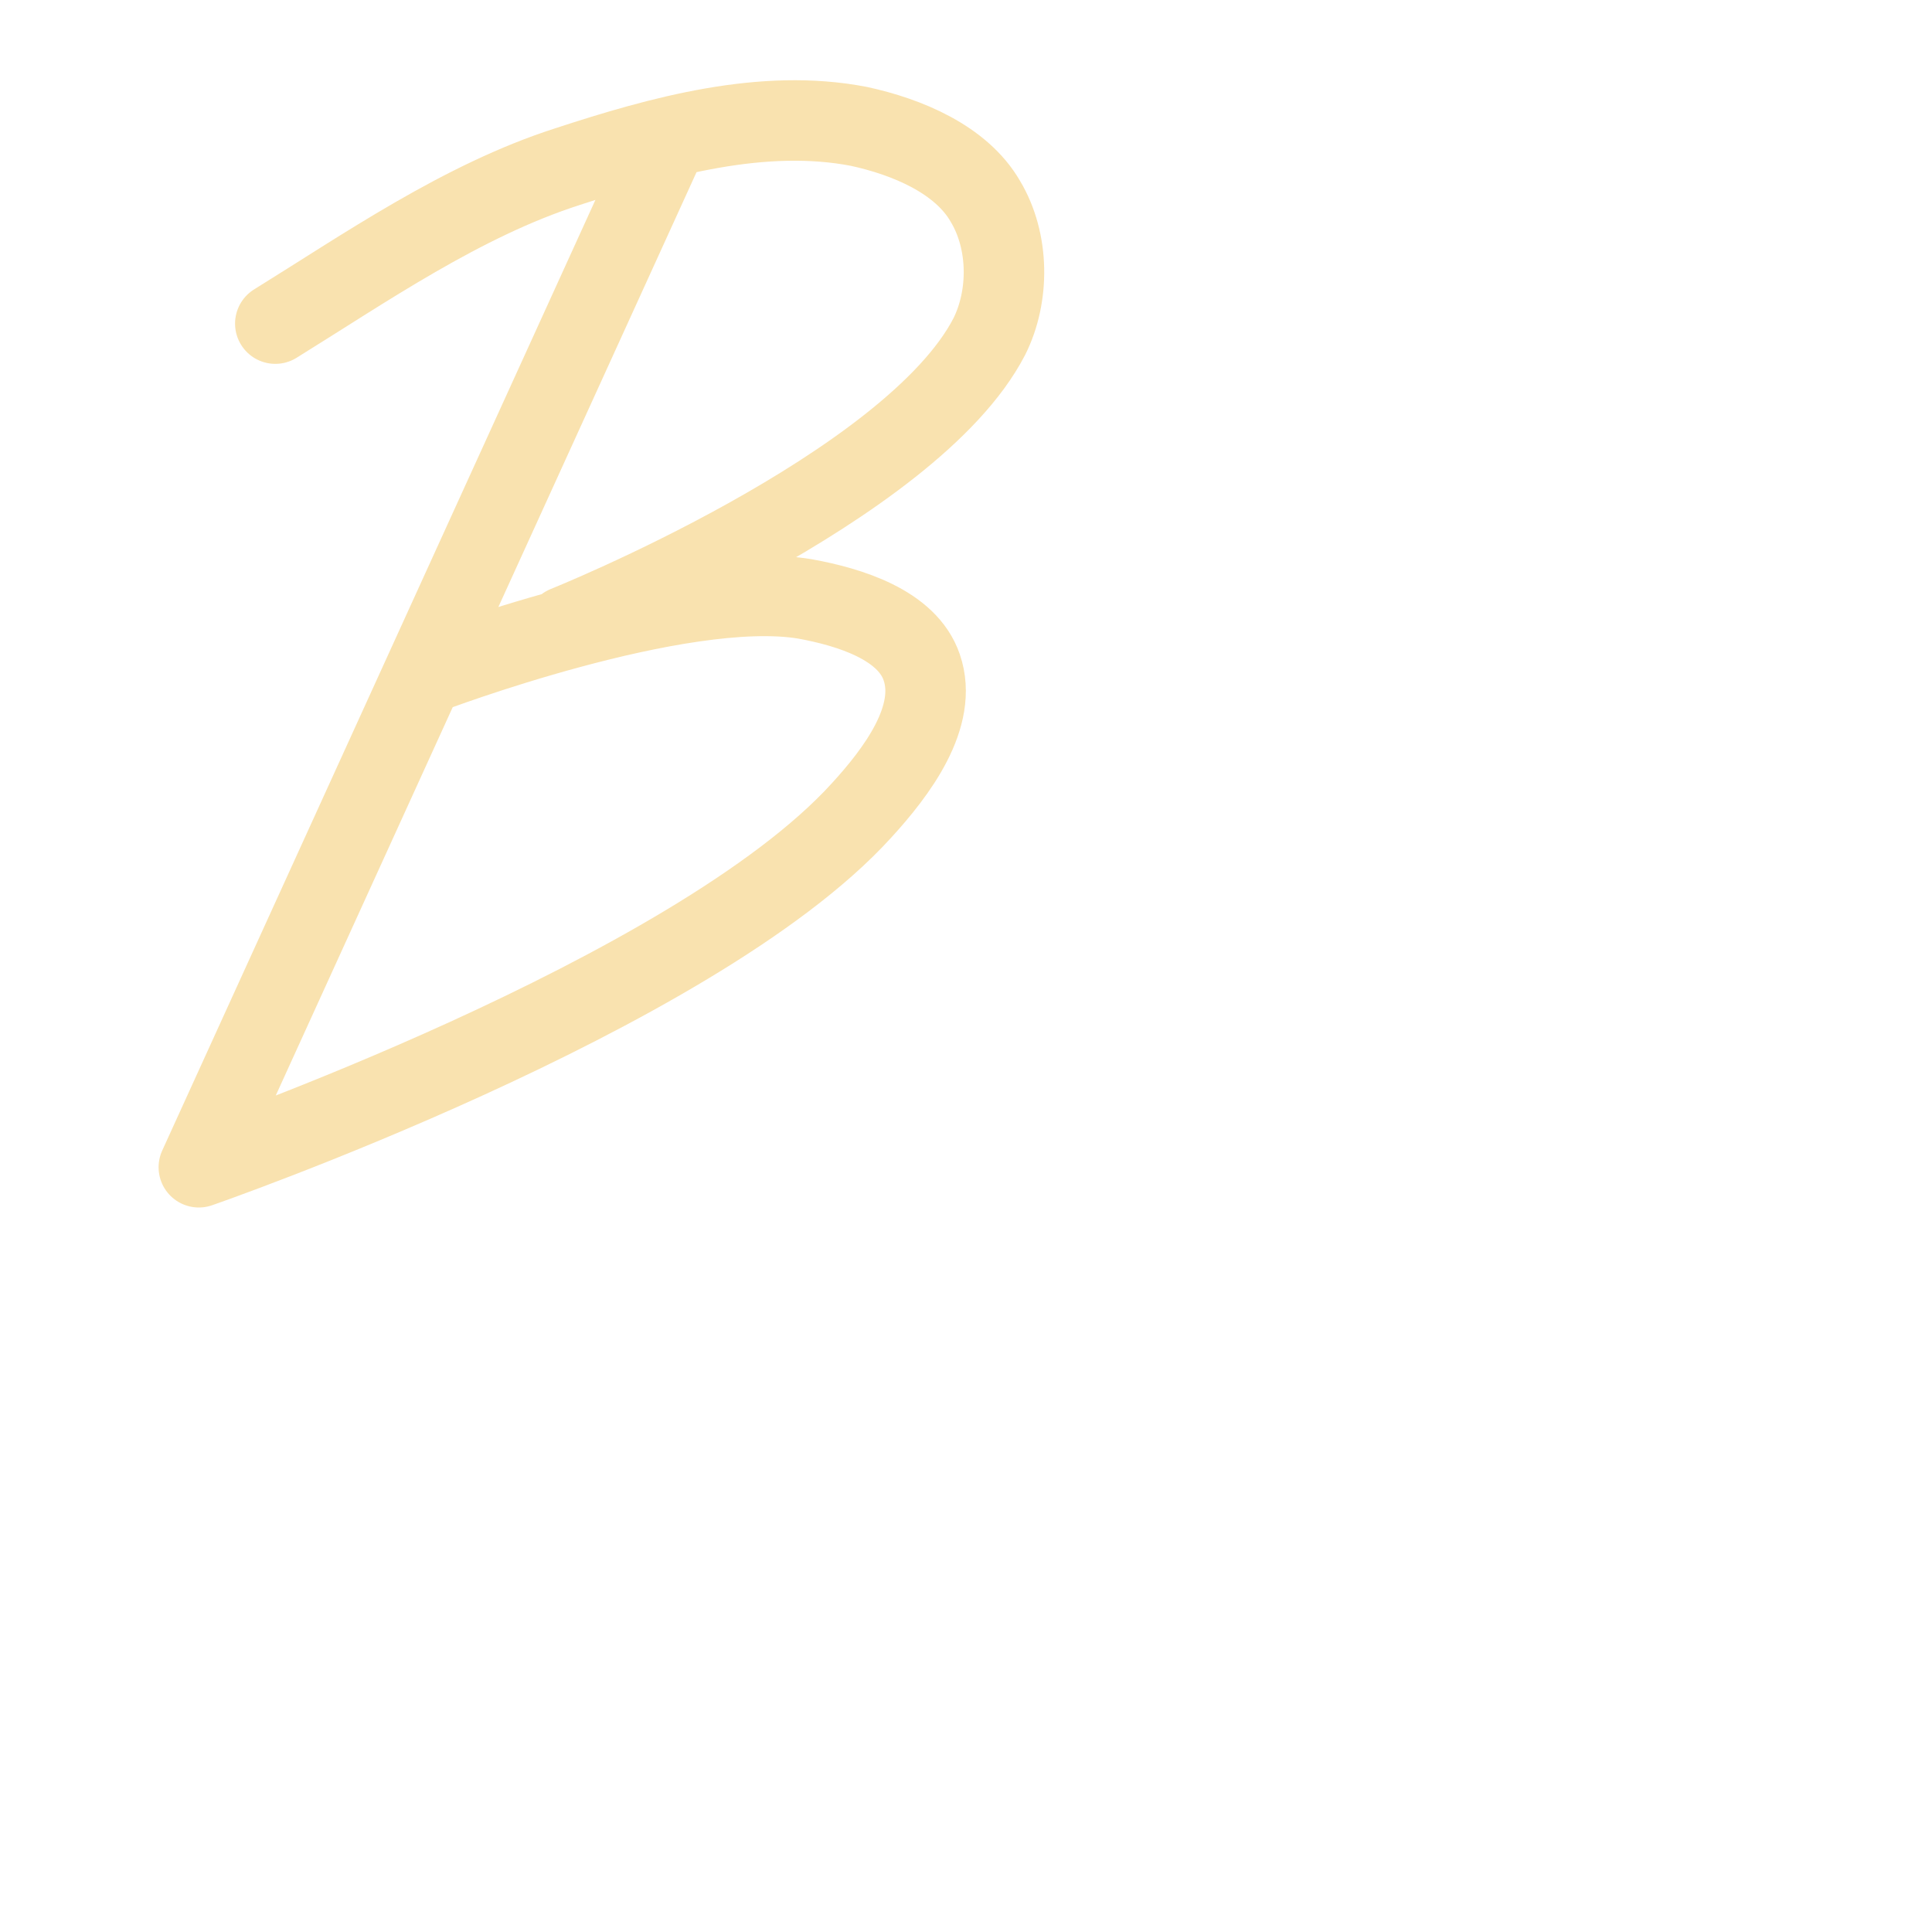 <svg viewBox="0 0 24 24" xmlns="http://www.w3.org/2000/svg"> <path fill="none" stroke="#f9e2af" stroke-linecap="round" stroke-linejoin="round" d="M3.42 4.02c1.1-.68 2.32-1.53 3.63-1.95 1.16-.38 2.43-.73 3.62-.5.6.13 1.27.41 1.57.93.3.5.3 1.18.05 1.68-.97 1.88-5.26 3.6-5.26 3.6m1.2-5.92L2.47 14.5s6.14-2.13 8.23-4.43c.44-.48.96-1.17.75-1.78-.18-.53-.9-.75-1.45-.85-1.56-.26-4.67.92-4.67.92" />
</svg>
